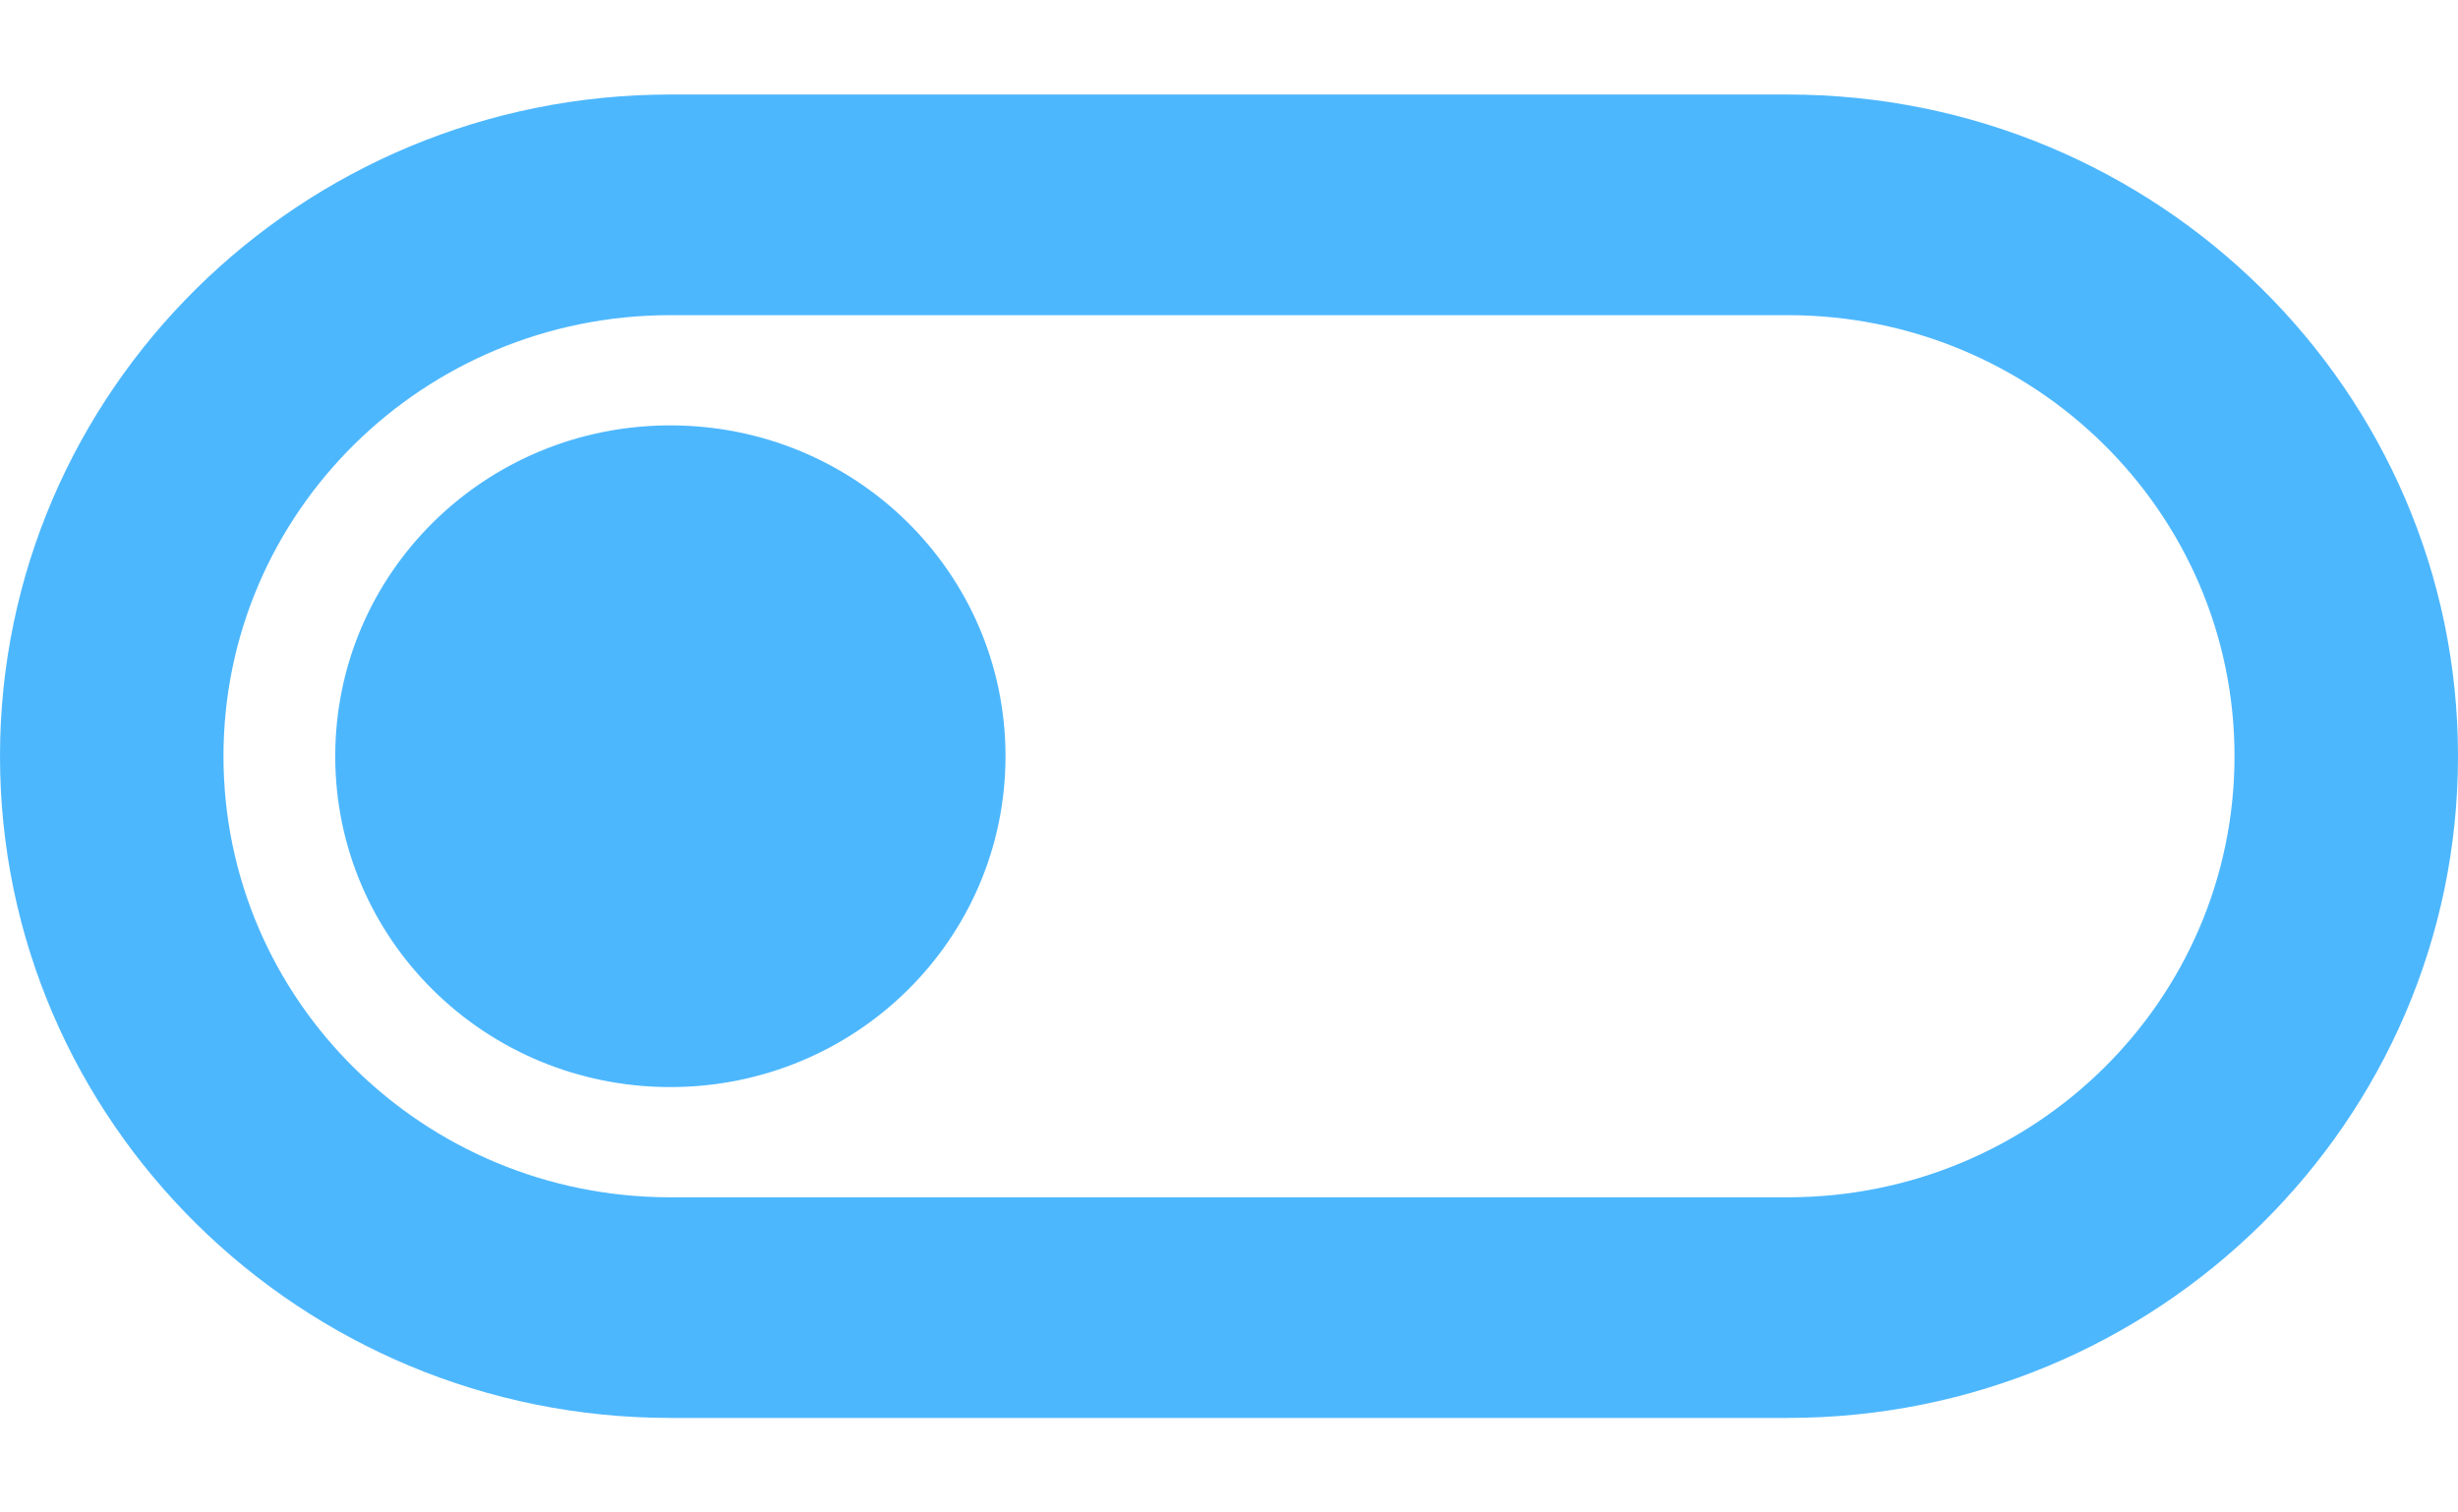 <svg width="13" height="8" viewBox="0 0 13 8" fill="none" xmlns="http://www.w3.org/2000/svg">
<path d="M9.455 0.5H3.545C1.59 0.5 0 2.069 0 4C0 5.931 1.59 7.5 3.545 7.5H9.455C11.411 7.5 13 5.931 13 4C13 2.069 11.411 0.5 9.455 0.5ZM9.455 6.333H3.545C2.24 6.333 1.182 5.289 1.182 4C1.182 2.711 2.24 1.667 3.545 1.667H9.455C10.761 1.667 11.818 2.711 11.818 4C11.818 5.289 10.761 6.333 9.455 6.333ZM3.545 2.25C2.565 2.25 1.773 3.032 1.773 4C1.773 4.968 2.565 5.75 3.545 5.75C4.526 5.75 5.318 4.968 5.318 4C5.318 3.032 4.526 2.25 3.545 2.25Z" fill="#4DB7FE"/>
</svg>
